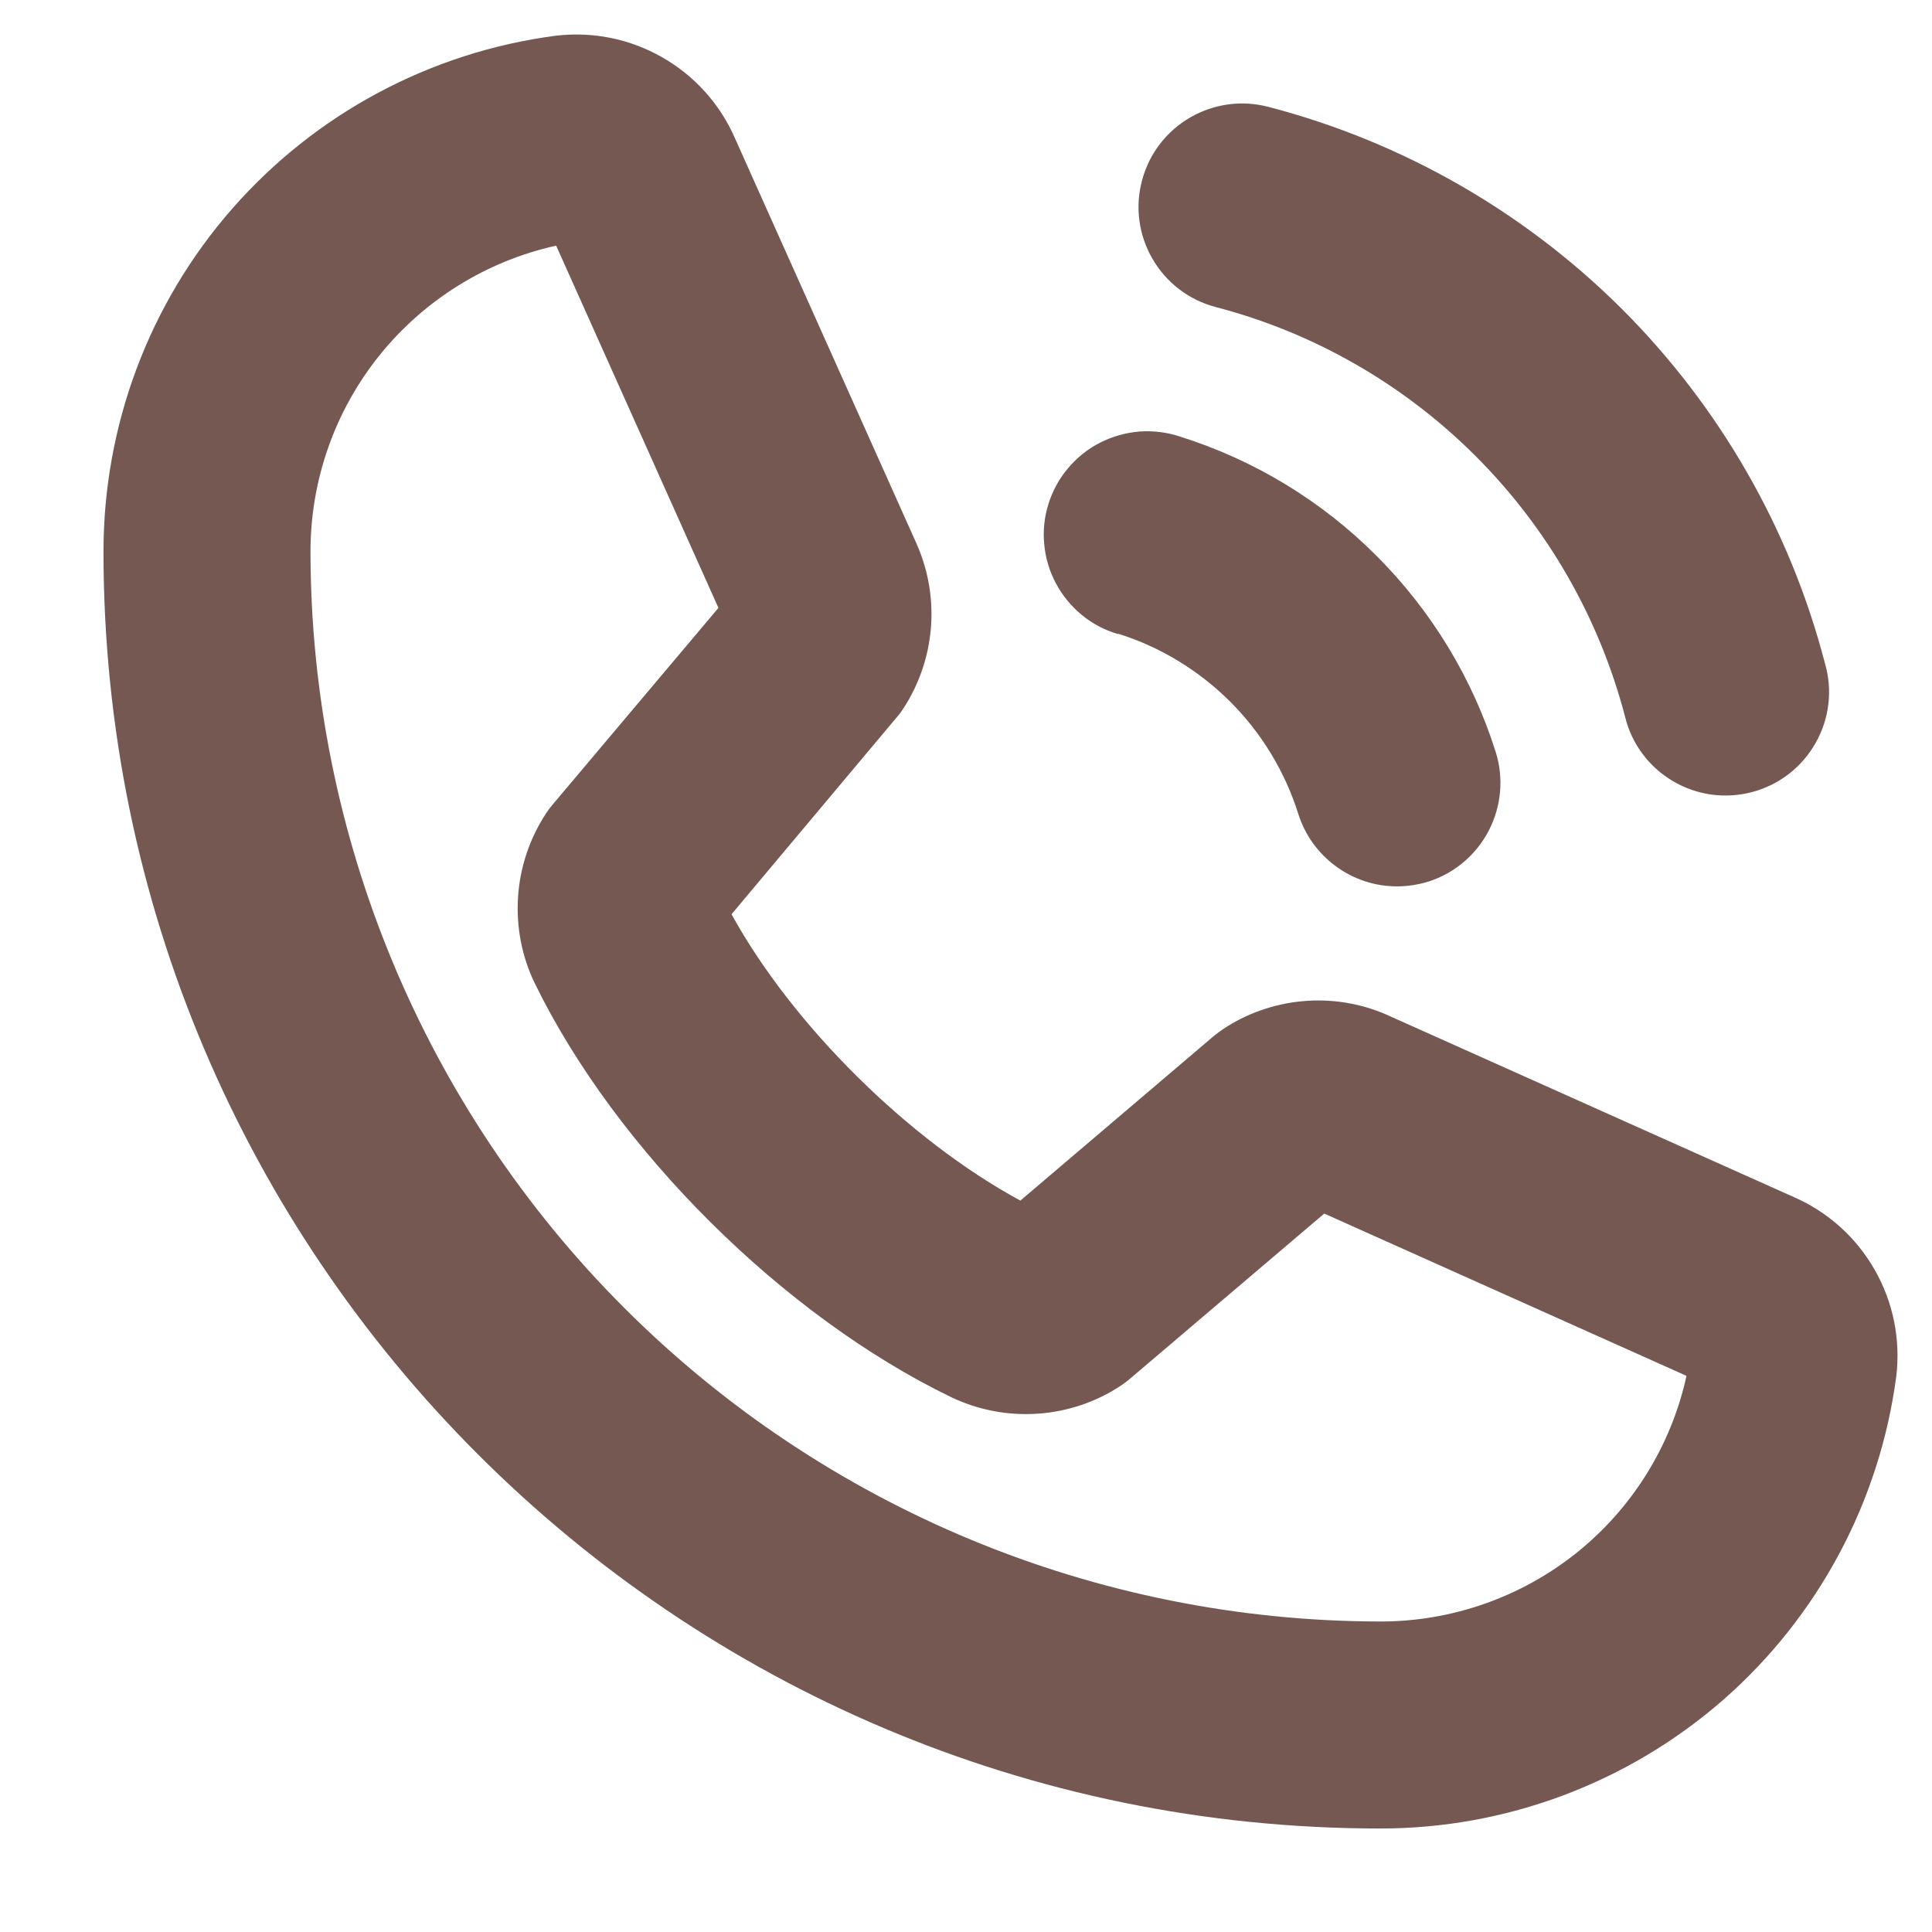 <svg width="14" height="14" viewBox="0 0 14 14" fill="none" xmlns="http://www.w3.org/2000/svg">
<path d="M8.276 1.306C8.327 1.114 8.453 0.95 8.625 0.851C8.797 0.751 9.002 0.724 9.194 0.775C10.163 1.028 11.048 1.535 11.757 2.243C12.465 2.952 12.972 3.836 13.224 4.806C13.252 4.902 13.261 5.002 13.249 5.101C13.238 5.201 13.206 5.296 13.157 5.383C13.108 5.47 13.042 5.547 12.963 5.608C12.884 5.669 12.794 5.714 12.698 5.739C12.601 5.765 12.501 5.771 12.402 5.758C12.303 5.744 12.208 5.711 12.122 5.66C12.036 5.609 11.961 5.542 11.902 5.462C11.842 5.382 11.799 5.29 11.776 5.194C11.589 4.479 11.216 3.828 10.694 3.306C10.172 2.784 9.521 2.41 8.806 2.224C8.614 2.173 8.45 2.047 8.351 1.875C8.251 1.703 8.224 1.498 8.276 1.306ZM13.741 9.974C13.621 10.881 13.176 11.714 12.488 12.317C11.799 12.919 10.915 13.251 10 13.25C4.899 13.25 0.75 9.1 0.75 4C0.749 3.085 1.08 2.2 1.683 1.512C2.286 0.824 3.119 0.378 4.026 0.259C4.294 0.227 4.564 0.281 4.798 0.415C5.032 0.548 5.217 0.753 5.325 1L6.644 3.945C6.646 3.949 6.647 3.953 6.649 3.957C6.73 4.146 6.763 4.353 6.745 4.558C6.727 4.763 6.659 4.961 6.546 5.134C6.53 5.159 6.512 5.183 6.492 5.205L5.301 6.625C5.742 7.427 6.582 8.26 7.394 8.7L8.789 7.513C8.811 7.494 8.835 7.477 8.859 7.46C9.032 7.344 9.231 7.274 9.439 7.255C9.646 7.236 9.855 7.269 10.046 7.352L10.057 7.357L13 8.675C13.247 8.783 13.452 8.968 13.585 9.202C13.719 9.436 13.773 9.706 13.741 9.974ZM12.221 9.97L9.596 8.794L8.194 9.986C8.172 10.005 8.149 10.023 8.125 10.039C7.945 10.159 7.737 10.229 7.521 10.244C7.305 10.259 7.089 10.218 6.894 10.125C5.677 9.537 4.464 8.332 3.875 7.125C3.781 6.931 3.74 6.716 3.754 6.5C3.768 6.285 3.837 6.078 3.955 5.897C3.971 5.872 3.989 5.848 4.009 5.825L5.206 4.405L4.03 1.78C3.525 1.892 3.073 2.173 2.749 2.576C2.425 2.98 2.249 3.482 2.25 4C2.252 6.054 3.07 8.024 4.523 9.477C5.976 10.93 7.945 11.747 10 11.75C10.518 11.751 11.021 11.575 11.425 11.252C11.829 10.928 12.11 10.476 12.221 9.97ZM8.102 4.592C8.409 4.688 8.687 4.858 8.915 5.085C9.142 5.312 9.311 5.591 9.408 5.898C9.456 6.05 9.551 6.183 9.68 6.277C9.808 6.372 9.964 6.423 10.123 6.423C10.2 6.423 10.276 6.411 10.349 6.389C10.538 6.329 10.695 6.197 10.787 6.021C10.879 5.845 10.898 5.64 10.839 5.451C10.67 4.914 10.373 4.426 9.975 4.028C9.577 3.629 9.089 3.333 8.552 3.164C8.457 3.132 8.357 3.12 8.258 3.127C8.159 3.135 8.062 3.162 7.973 3.207C7.884 3.252 7.805 3.315 7.741 3.391C7.676 3.467 7.628 3.555 7.598 3.65C7.568 3.745 7.557 3.845 7.567 3.945C7.576 4.044 7.605 4.14 7.652 4.228C7.699 4.316 7.763 4.394 7.84 4.457C7.917 4.52 8.006 4.567 8.102 4.595V4.592Z" fill="#755852"/>
</svg>
